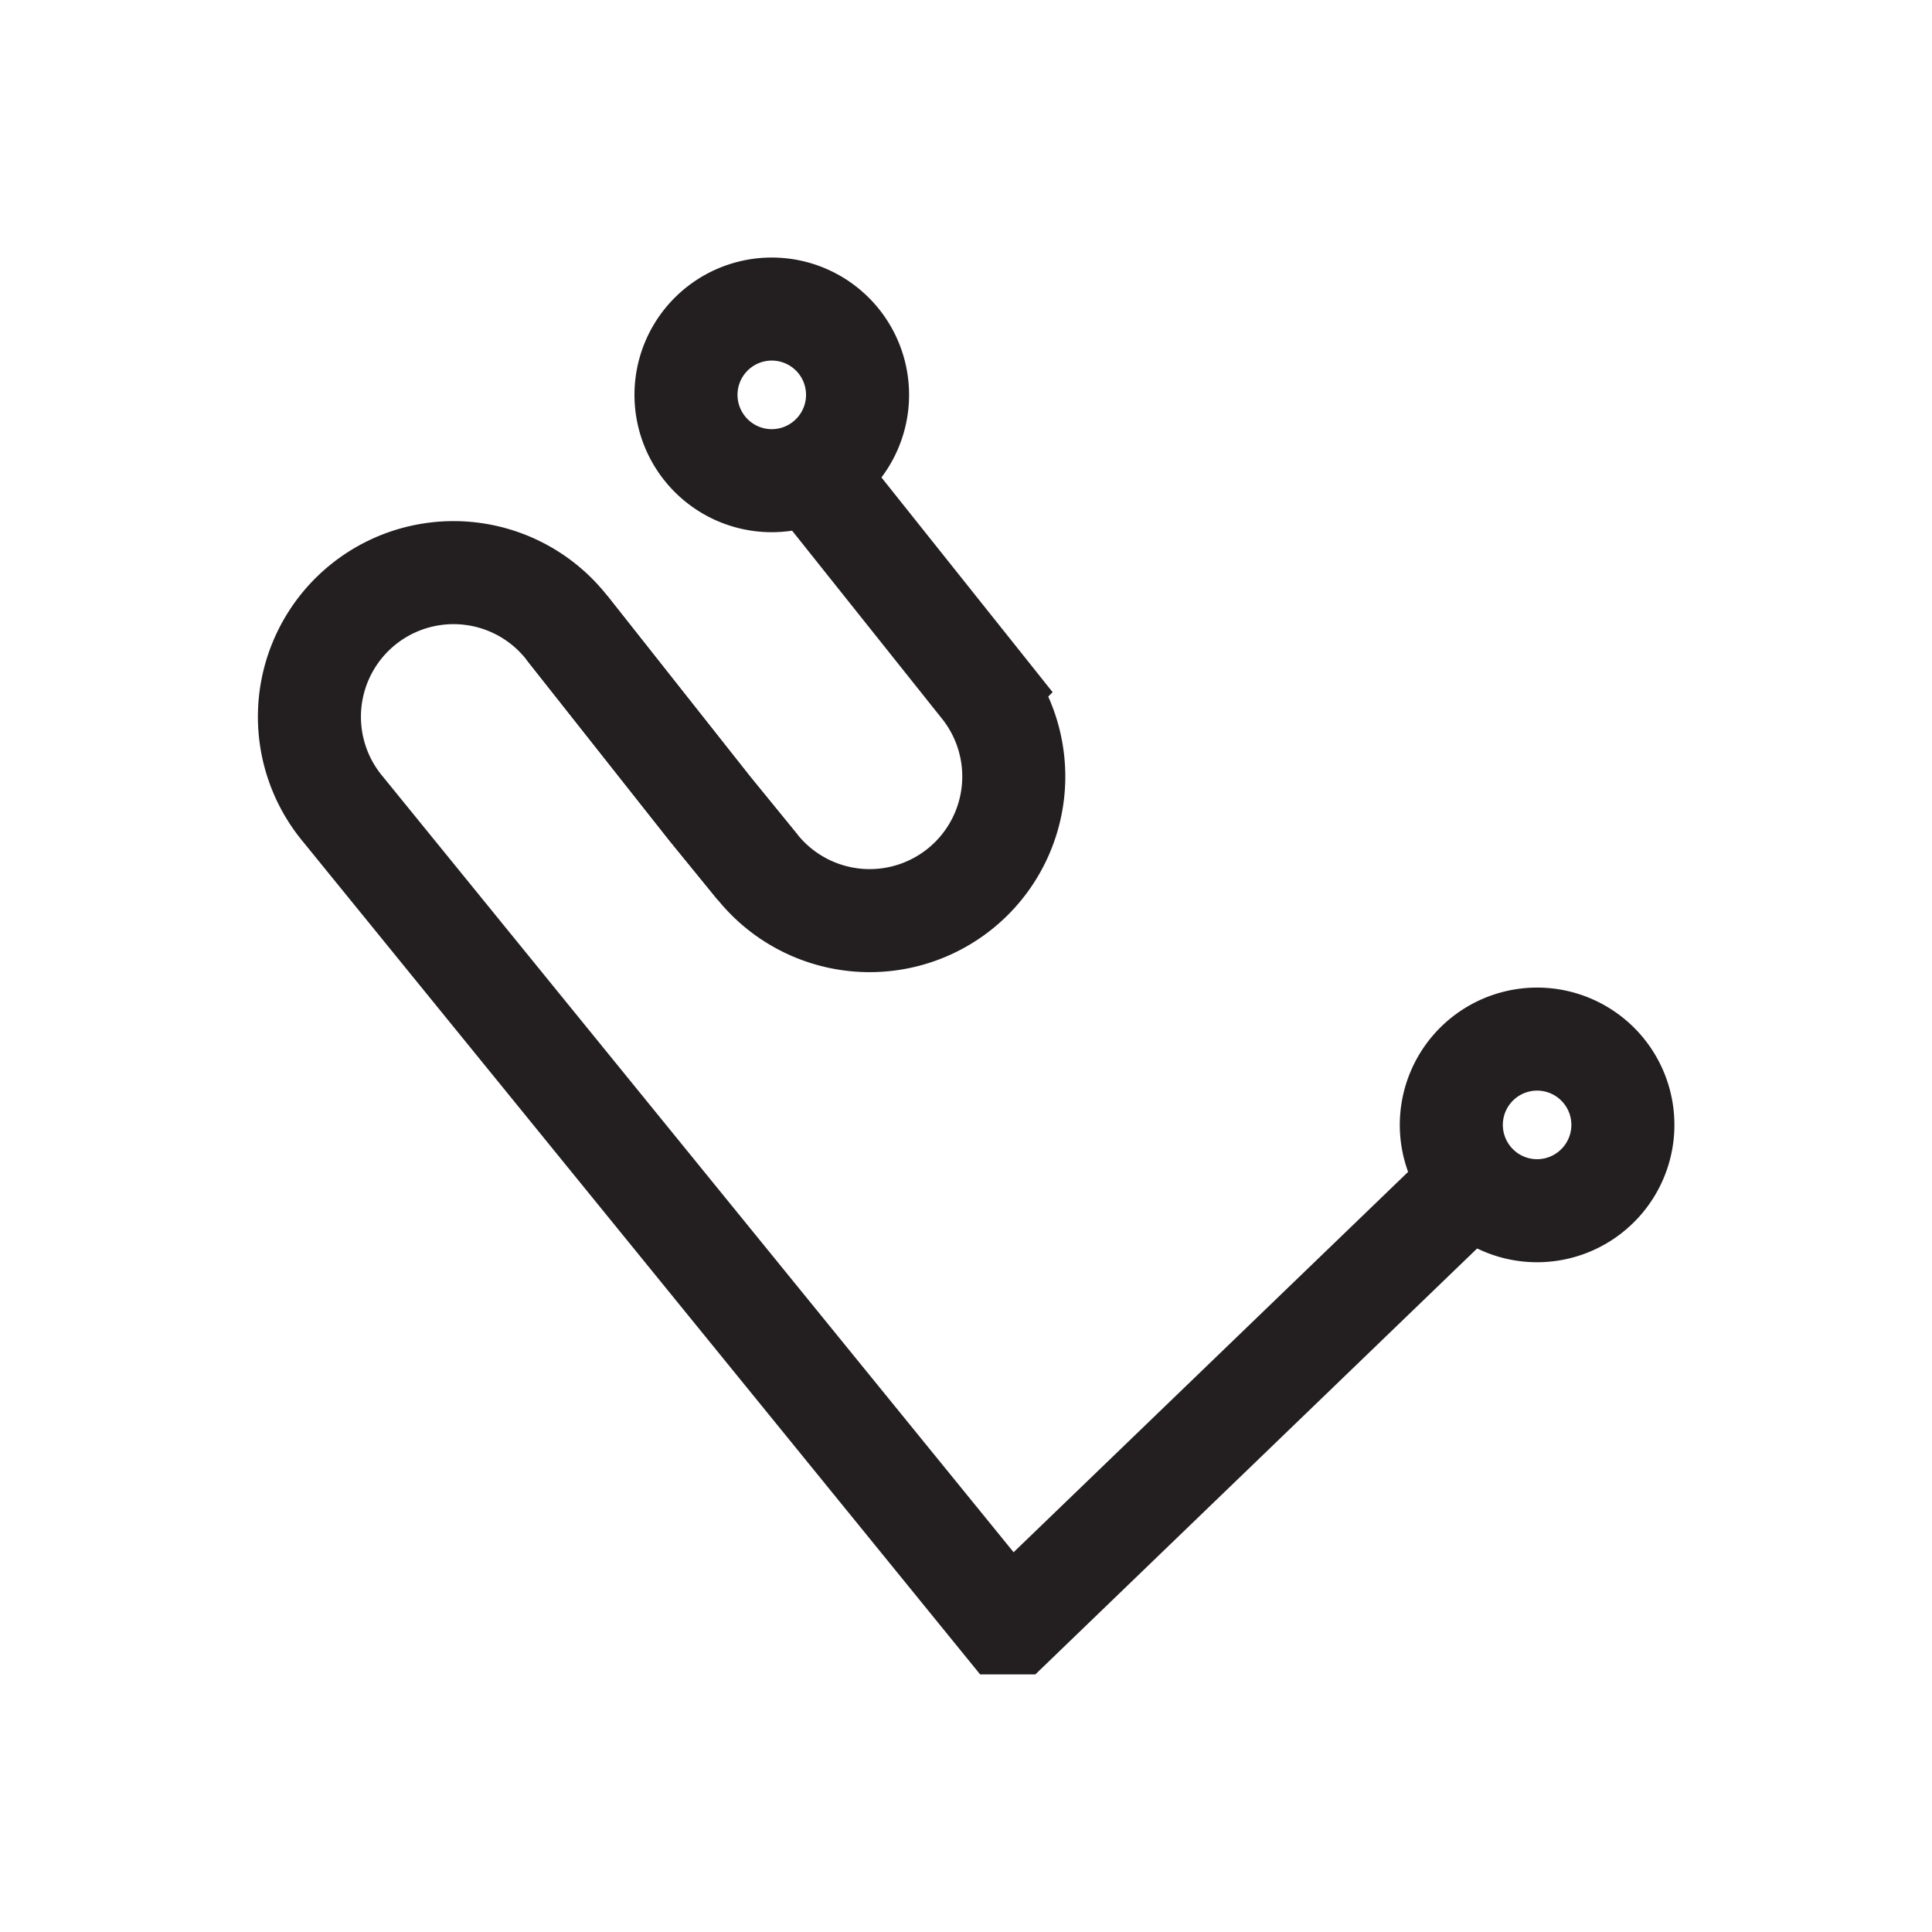 <svg id="Symbols" xmlns="http://www.w3.org/2000/svg" viewBox="0 0 150 150"><defs><style>.cls-1,.cls-2{fill:none;stroke:#231f20;stroke-width:8px;}.cls-1{stroke-miterlimit:10;}.cls-2{stroke-linejoin:bevel;}</style></defs><path class="cls-1" d="M62.77,36.38l13.6,17.06A11.19,11.19,0,0,1,58.84,67.35l-3.73-4.57L44,48.72"/><path class="cls-1" d="M58.83,67.35l-3.72-4.57L44,48.72a11.19,11.19,0,1,0-17.54,13.9L78,126h.77l37.07-35.74"/><path class="cls-2" d="M64,35.92a6.66,6.66,0,1,0-9.34-1.18A6.65,6.65,0,0,0,64,35.92Z"/><path class="cls-2" d="M123.42,92.6a6.66,6.66,0,1,0-9.34-1.18A6.65,6.65,0,0,0,123.42,92.6Z"/></svg>